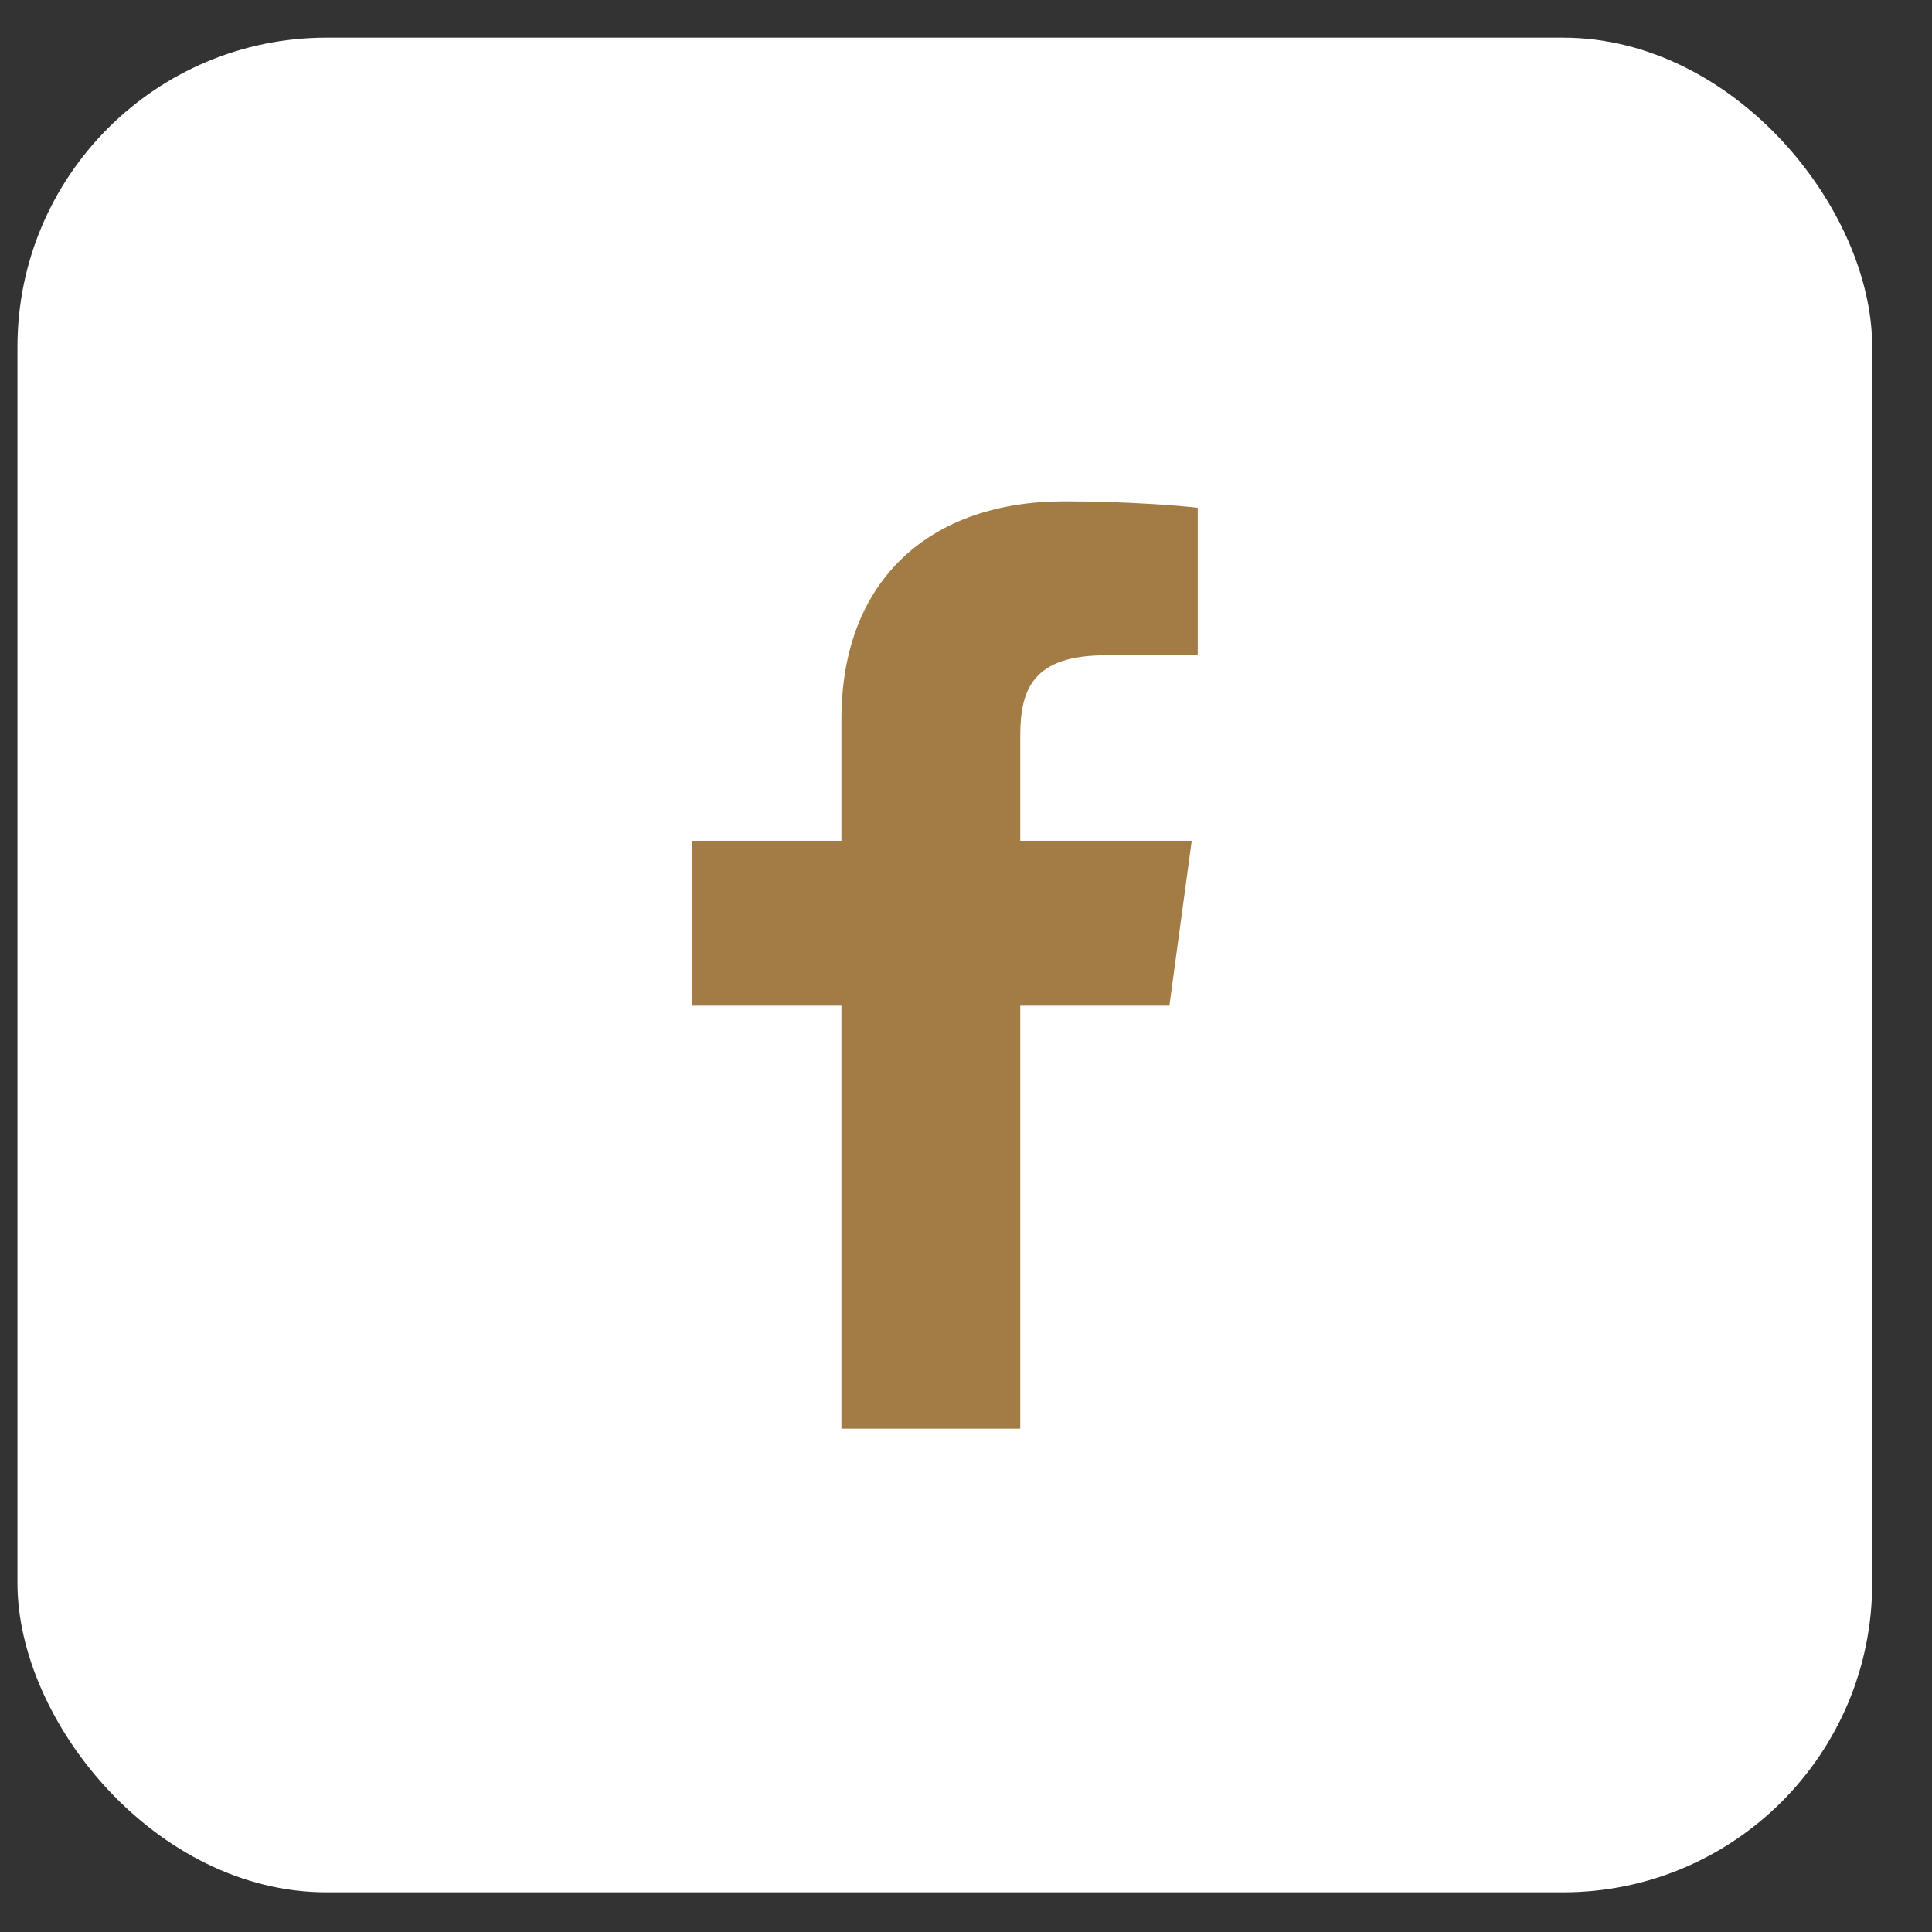 <svg width="25" height="25" viewBox="0 0 25 25" fill="none" xmlns="http://www.w3.org/2000/svg">
<rect x="0" y="0" width="25" height="25" fill="#333333" stroke="none"/>
<rect x="0.226" y="0.487" width="24" height="24" rx="4" fill="white"/>
<path d="M13.202 18.487V13.013H15.132L15.421 10.88H13.202V9.518C13.202 8.9 13.382 8.479 14.312 8.479L15.499 8.479V6.571C15.294 6.545 14.589 6.487 13.77 6.487C12.059 6.487 10.888 7.481 10.888 9.307V10.88H8.953V13.013H10.888V18.487H13.202V18.487Z" fill="#A37C45"/>
</svg>
